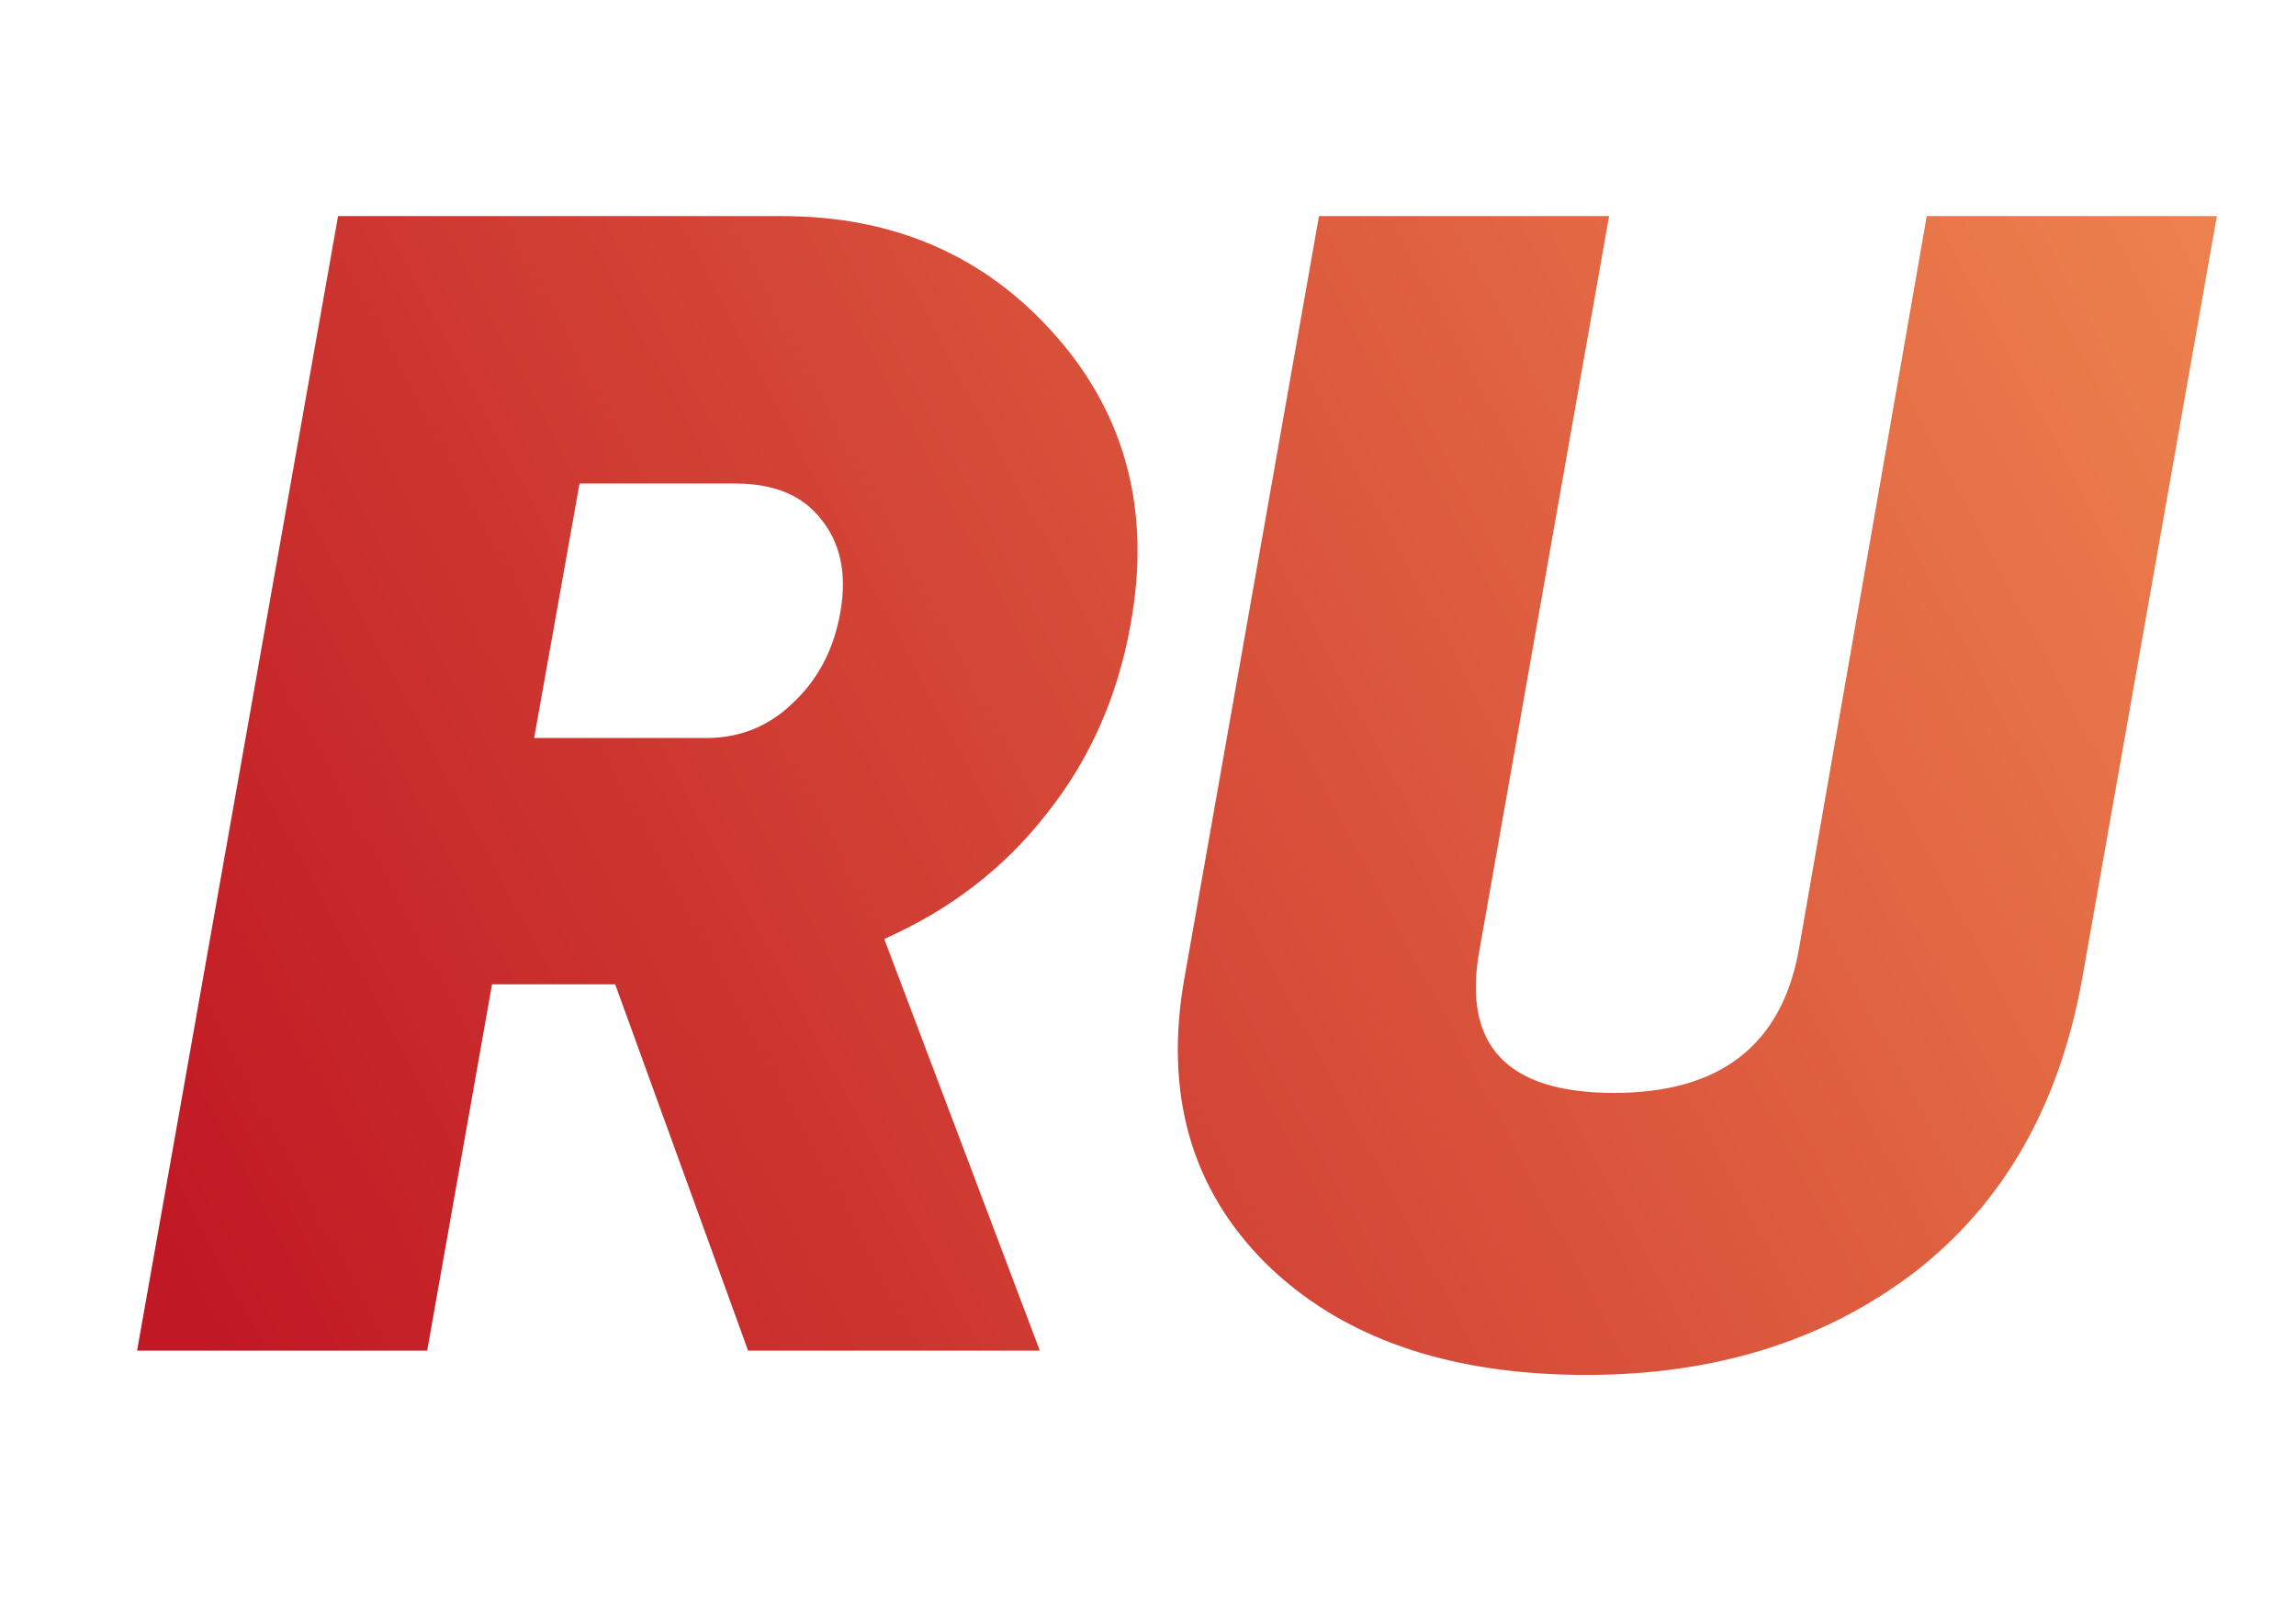 <svg width="17" height="12" viewBox="0 0 17 12" fill="none" xmlns="http://www.w3.org/2000/svg">
<path d="M8.371 4.624C8.275 5.16 8.067 5.628 7.747 6.028C7.435 6.428 7.035 6.736 6.547 6.952L7.699 10H5.539L4.555 7.288H3.643L3.163 10H1.015L2.503 1.6H5.791C6.623 1.6 7.299 1.896 7.819 2.488C8.339 3.08 8.523 3.792 8.371 4.624ZM4.291 3.58L3.955 5.464H5.191C5.455 5.472 5.679 5.388 5.863 5.212C6.055 5.036 6.175 4.808 6.223 4.528C6.271 4.248 6.223 4.02 6.079 3.844C5.943 3.668 5.731 3.58 5.443 3.58H4.291ZM11.746 10.18C10.722 10.18 9.93 9.904 9.37 9.352C8.818 8.8 8.618 8.096 8.77 7.24L9.766 1.6H11.914L10.954 7.036C10.826 7.74 11.158 8.092 11.95 8.092C12.734 8.092 13.19 7.74 13.318 7.036L14.266 1.6H16.414L15.418 7.24C15.25 8.184 14.834 8.912 14.17 9.424C13.506 9.928 12.698 10.18 11.746 10.18Z" fill="url(#paint0_linear_3315_7877)"/>
<defs>
<linearGradient id="paint0_linear_3315_7877" x1="18.5" y1="1" x2="1.5" y2="10" gradientUnits="userSpaceOnUse">
<stop stop-color="#F38F53"/>
<stop offset="1" stop-color="#C01824"/>
</linearGradient>
</defs>
</svg>

